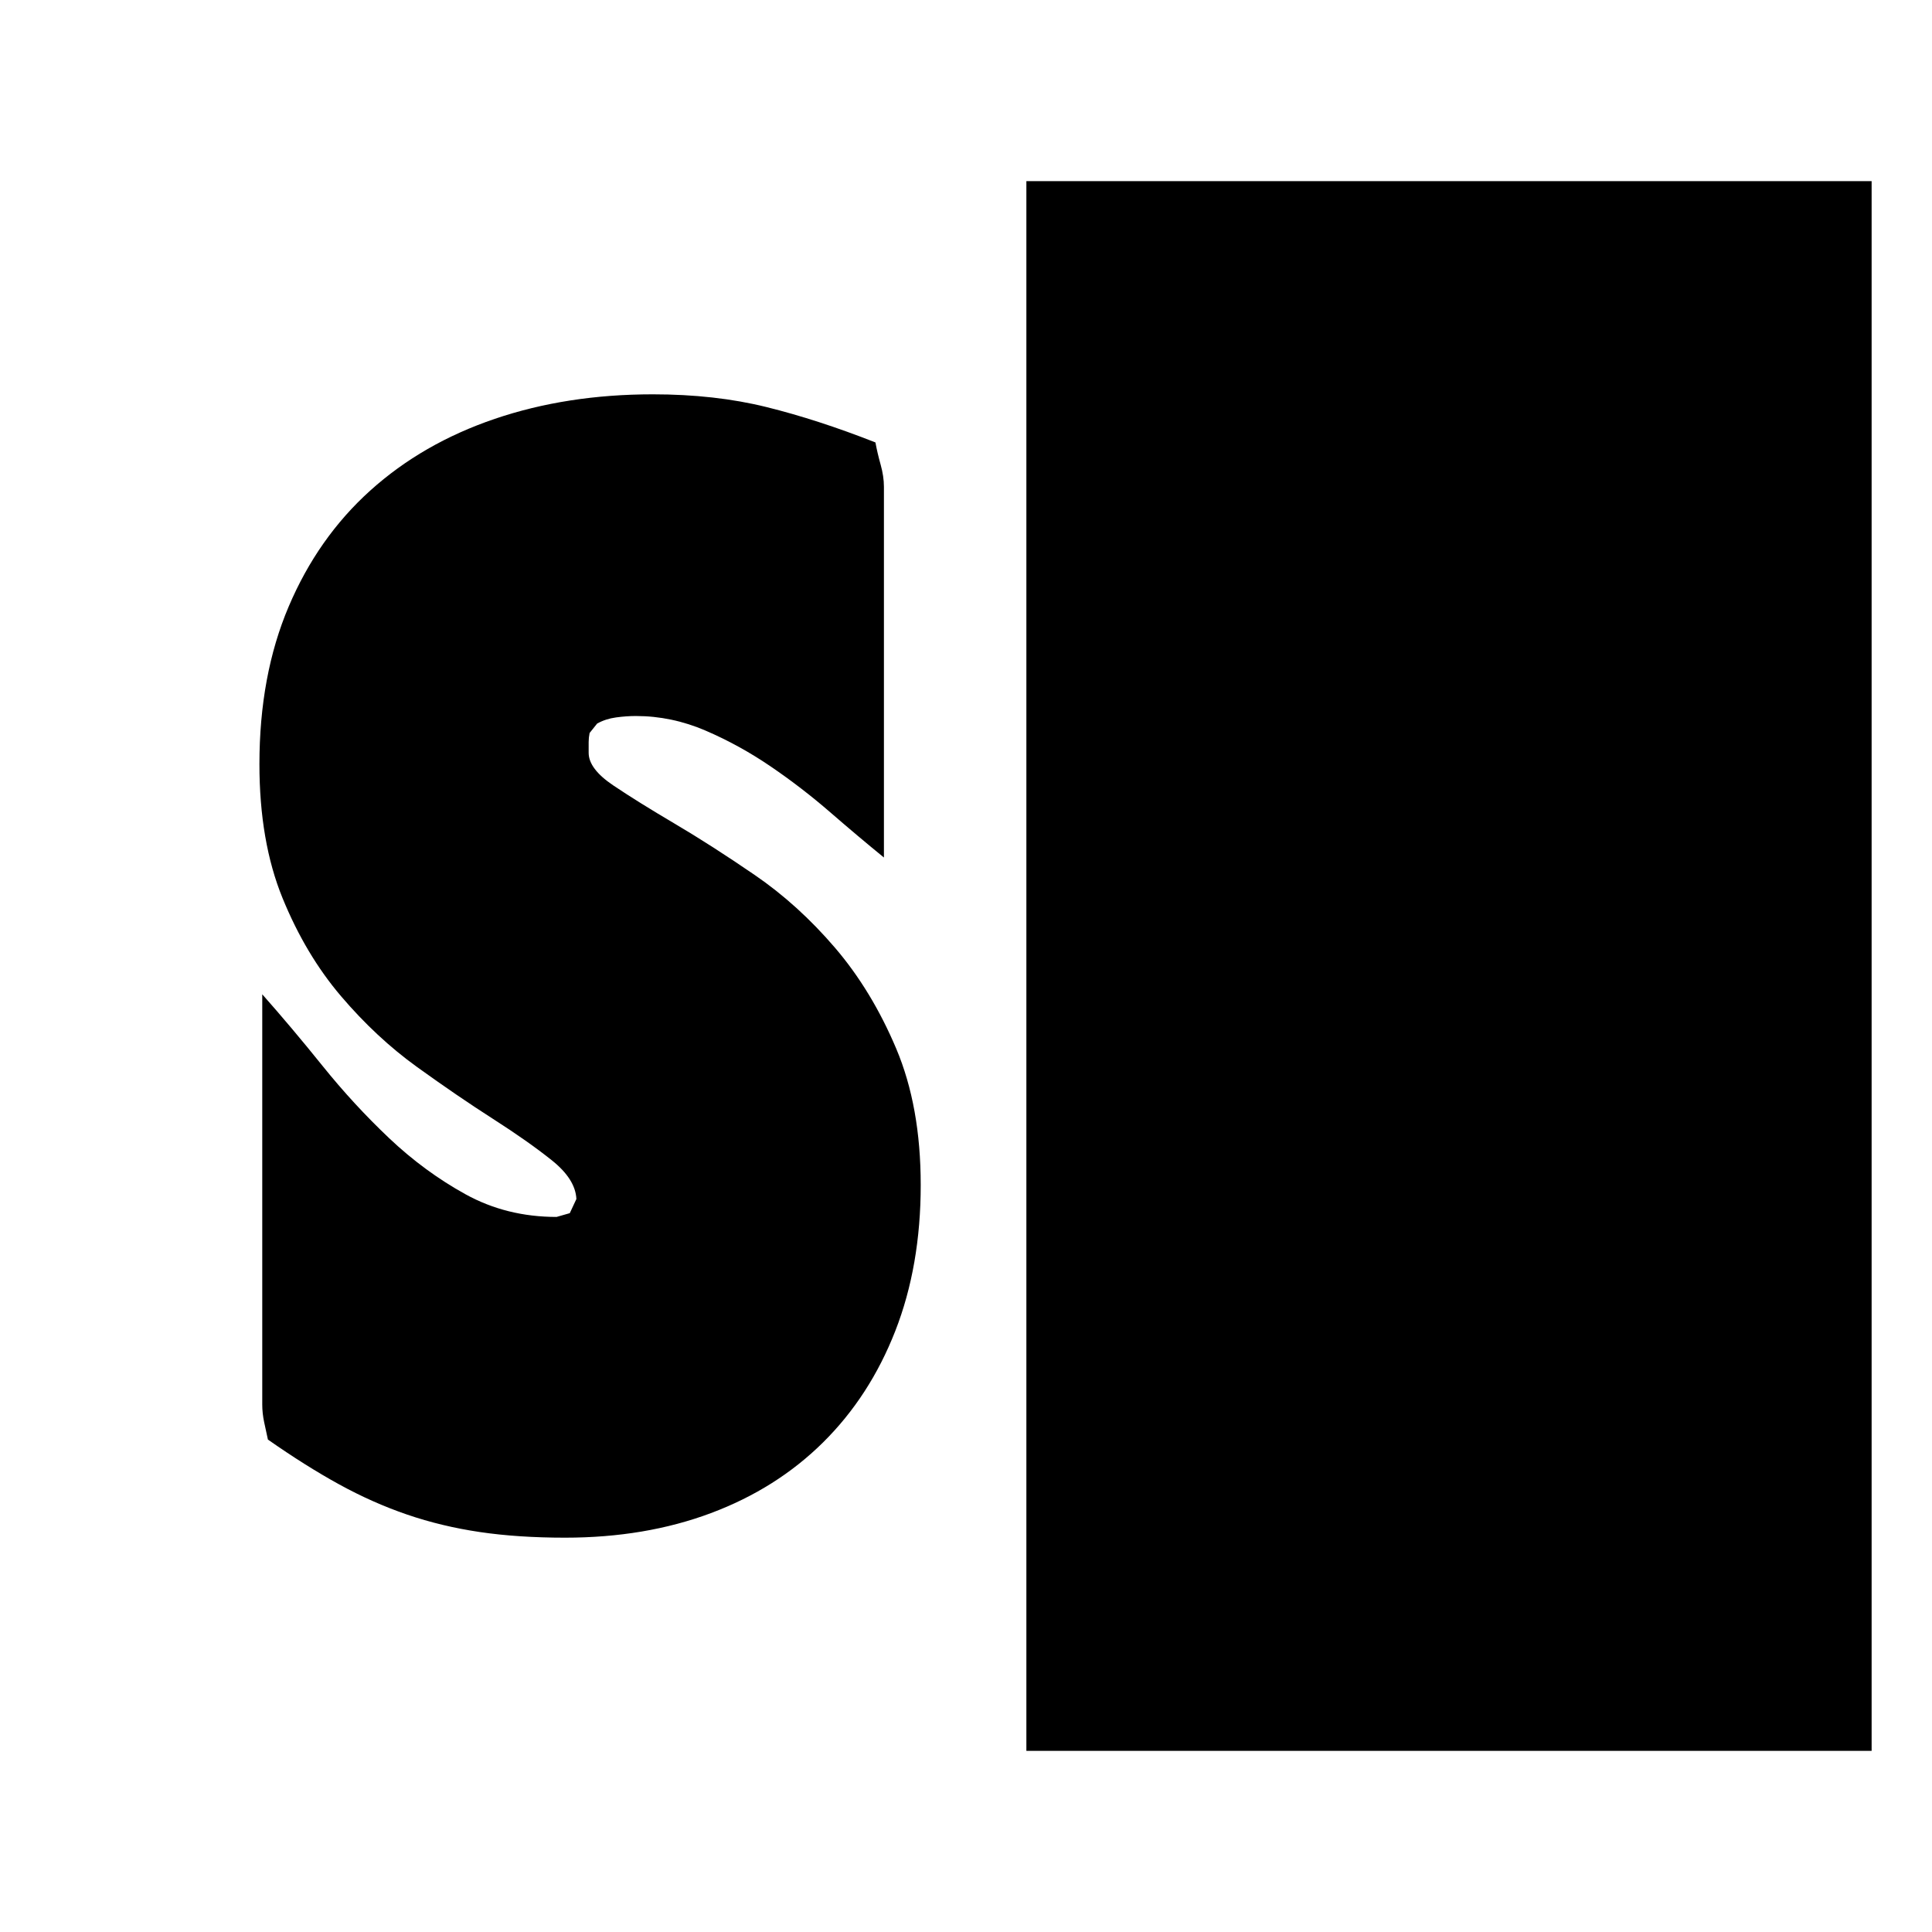 <svg xmlns="http://www.w3.org/2000/svg" viewBox="0 0 2048 2048"><path d="M1088 192h896v1664h-896V192M976 1256q0 86-27 155t-76.5 118q-49.5 49-119 75T599 1630q-50 0-90.5-6t-77-18.5q-36.5-12.5-72-32T284 1526q-2-9-4-18.5t-2-18.5v-435q31 35 64 76t70.5 76.5q37.5 35.5 81 59.5t96.5 24l14-4 7-15q-1-21-26-41t-62.5-44q-37.5-24-80.5-55t-80.5-75q-37.5-44-62-104T275 810q0-94 31-167t86.5-123q55.5-50 132-76T692 418q66 0 120.5 13.5T928 469q2 11 5.5 23.5T937 516v393q-27-22-57-48t-63-48.5q-33-22.5-69-38T674 759q-10 0-21 1.5t-20 6.5l-8 10q-1 5-1 9.5V798q0 17 26 34.5t65 40.5q39 23 85 54.5t85 77q39 45.5 65 107t26 144.5z"/></svg>